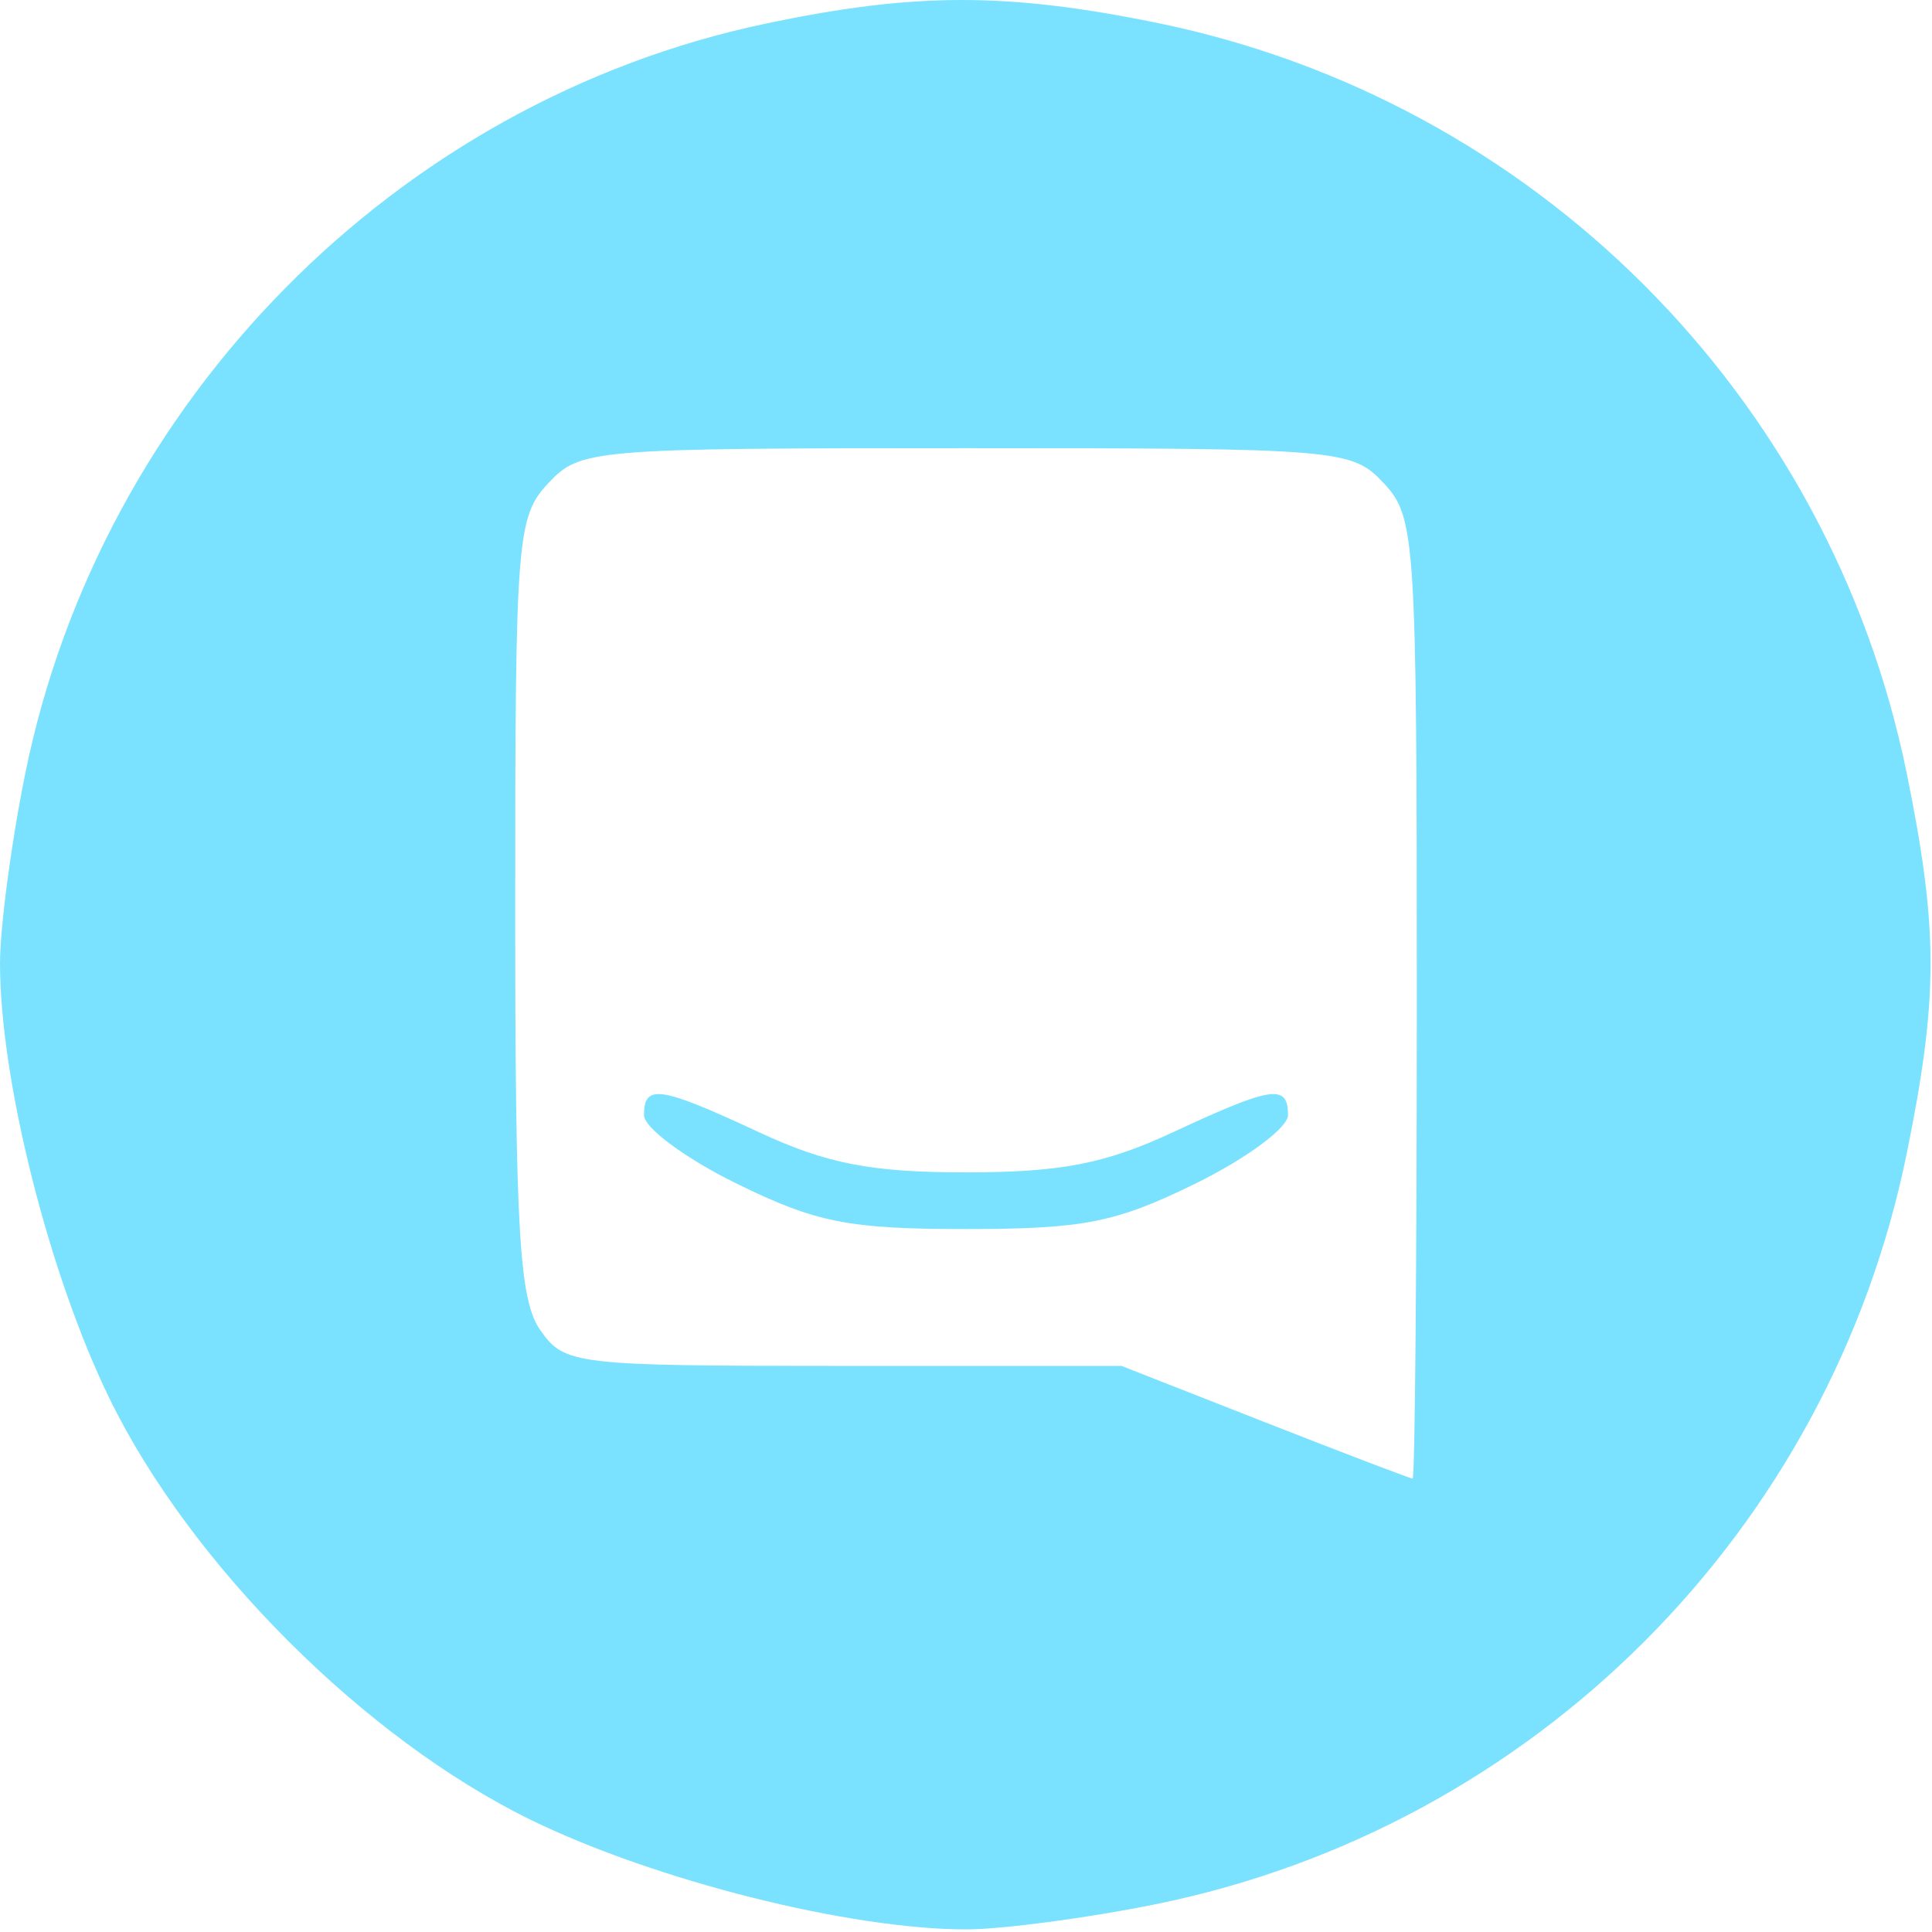 <svg width="60" height="60" viewBox="0 0 60 60" fill="none" xmlns="http://www.w3.org/2000/svg">
<path fill-rule="evenodd" clip-rule="evenodd" d="M23.75 0.74C12.303 3.16 3.135 12.454 0.784 24.023C0.353 26.143 0 28.796 0 29.919C0 33.533 1.518 39.568 3.394 43.419C5.913 48.587 11.332 54.006 16.5 56.525C20.352 58.402 26.386 59.919 30 59.919C31.123 59.919 33.776 59.567 35.896 59.136C47.635 56.749 56.83 47.554 59.217 35.815C60.2 30.979 60.2 28.86 59.217 24.023C56.83 12.284 47.635 3.089 35.896 0.703C31.235 -0.245 28.369 -0.236 23.75 0.74ZM42.98 15.014C43.959 16.064 44 16.704 44 31.014C44 39.212 43.942 45.919 43.871 45.919C43.801 45.919 41.737 45.132 39.285 44.169L34.828 42.419H26.192C17.835 42.419 17.532 42.383 16.779 41.308C16.126 40.377 16 38.244 16 28.152C16 16.722 16.052 16.052 17.02 15.014C18.014 13.947 18.34 13.919 30 13.919C41.66 13.919 41.986 13.947 42.98 15.014ZM20 34.632C20 35.025 21.294 35.981 22.875 36.757C25.345 37.97 26.349 38.169 30 38.169C33.651 38.169 34.655 37.97 37.125 36.757C38.706 35.981 40 35.025 40 34.632C40 33.654 39.514 33.726 36.425 35.164C34.323 36.143 32.947 36.409 30 36.409C27.053 36.409 25.677 36.143 23.576 35.164C20.486 33.726 20 33.654 20 34.632Z" fill="#7AE2FE"/>
</svg>
